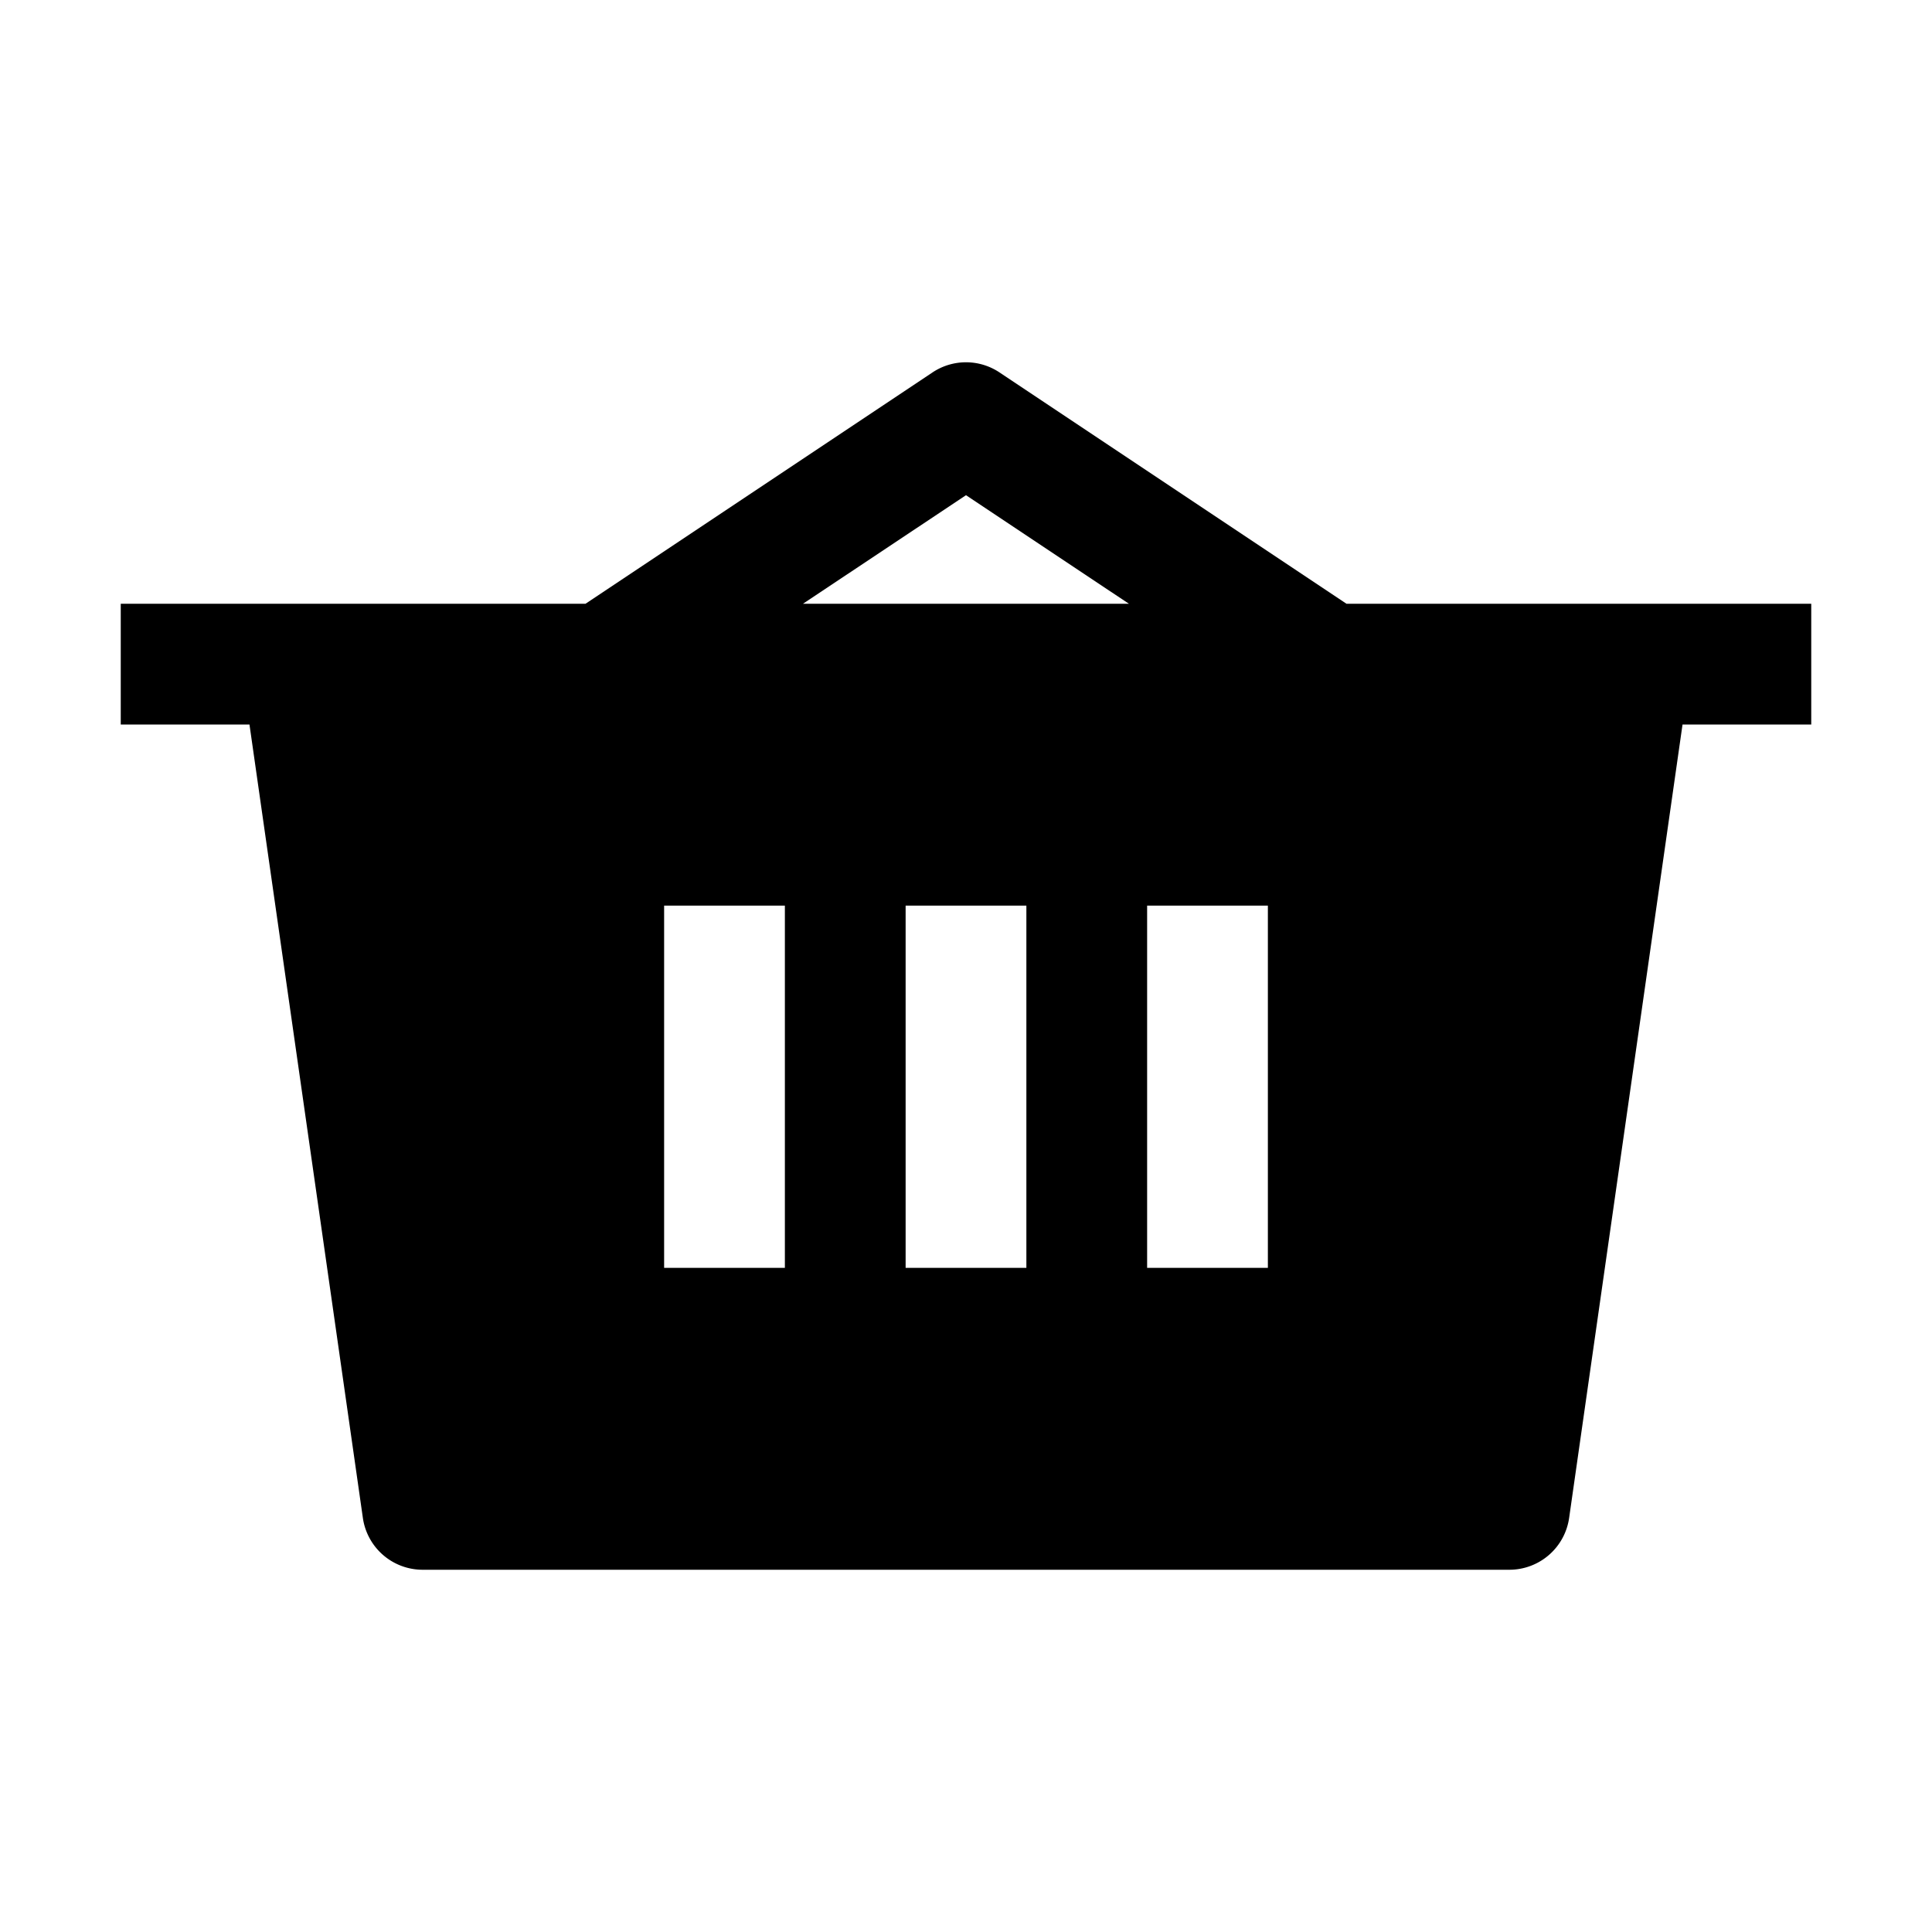 <svg xmlns="http://www.w3.org/2000/svg" width="3em" height="3em" viewBox="0 0 16 16"><path fill="currentColor" fill-rule="evenodd" d="M8.277 3.084a.5.5 0 0 0-.554 0L4.849 5H1v1h1.066l.939 6.57A.5.5 0 0 0 3.5 13h9a.5.5 0 0 0 .495-.43L13.934 6H15V5h-3.849zM8 4.101L9.349 5H6.65zM5.5 10.5v-3h1v3zm2 0v-3h1v3zm2-3v3h1v-3z" clip-rule="evenodd"/></svg>